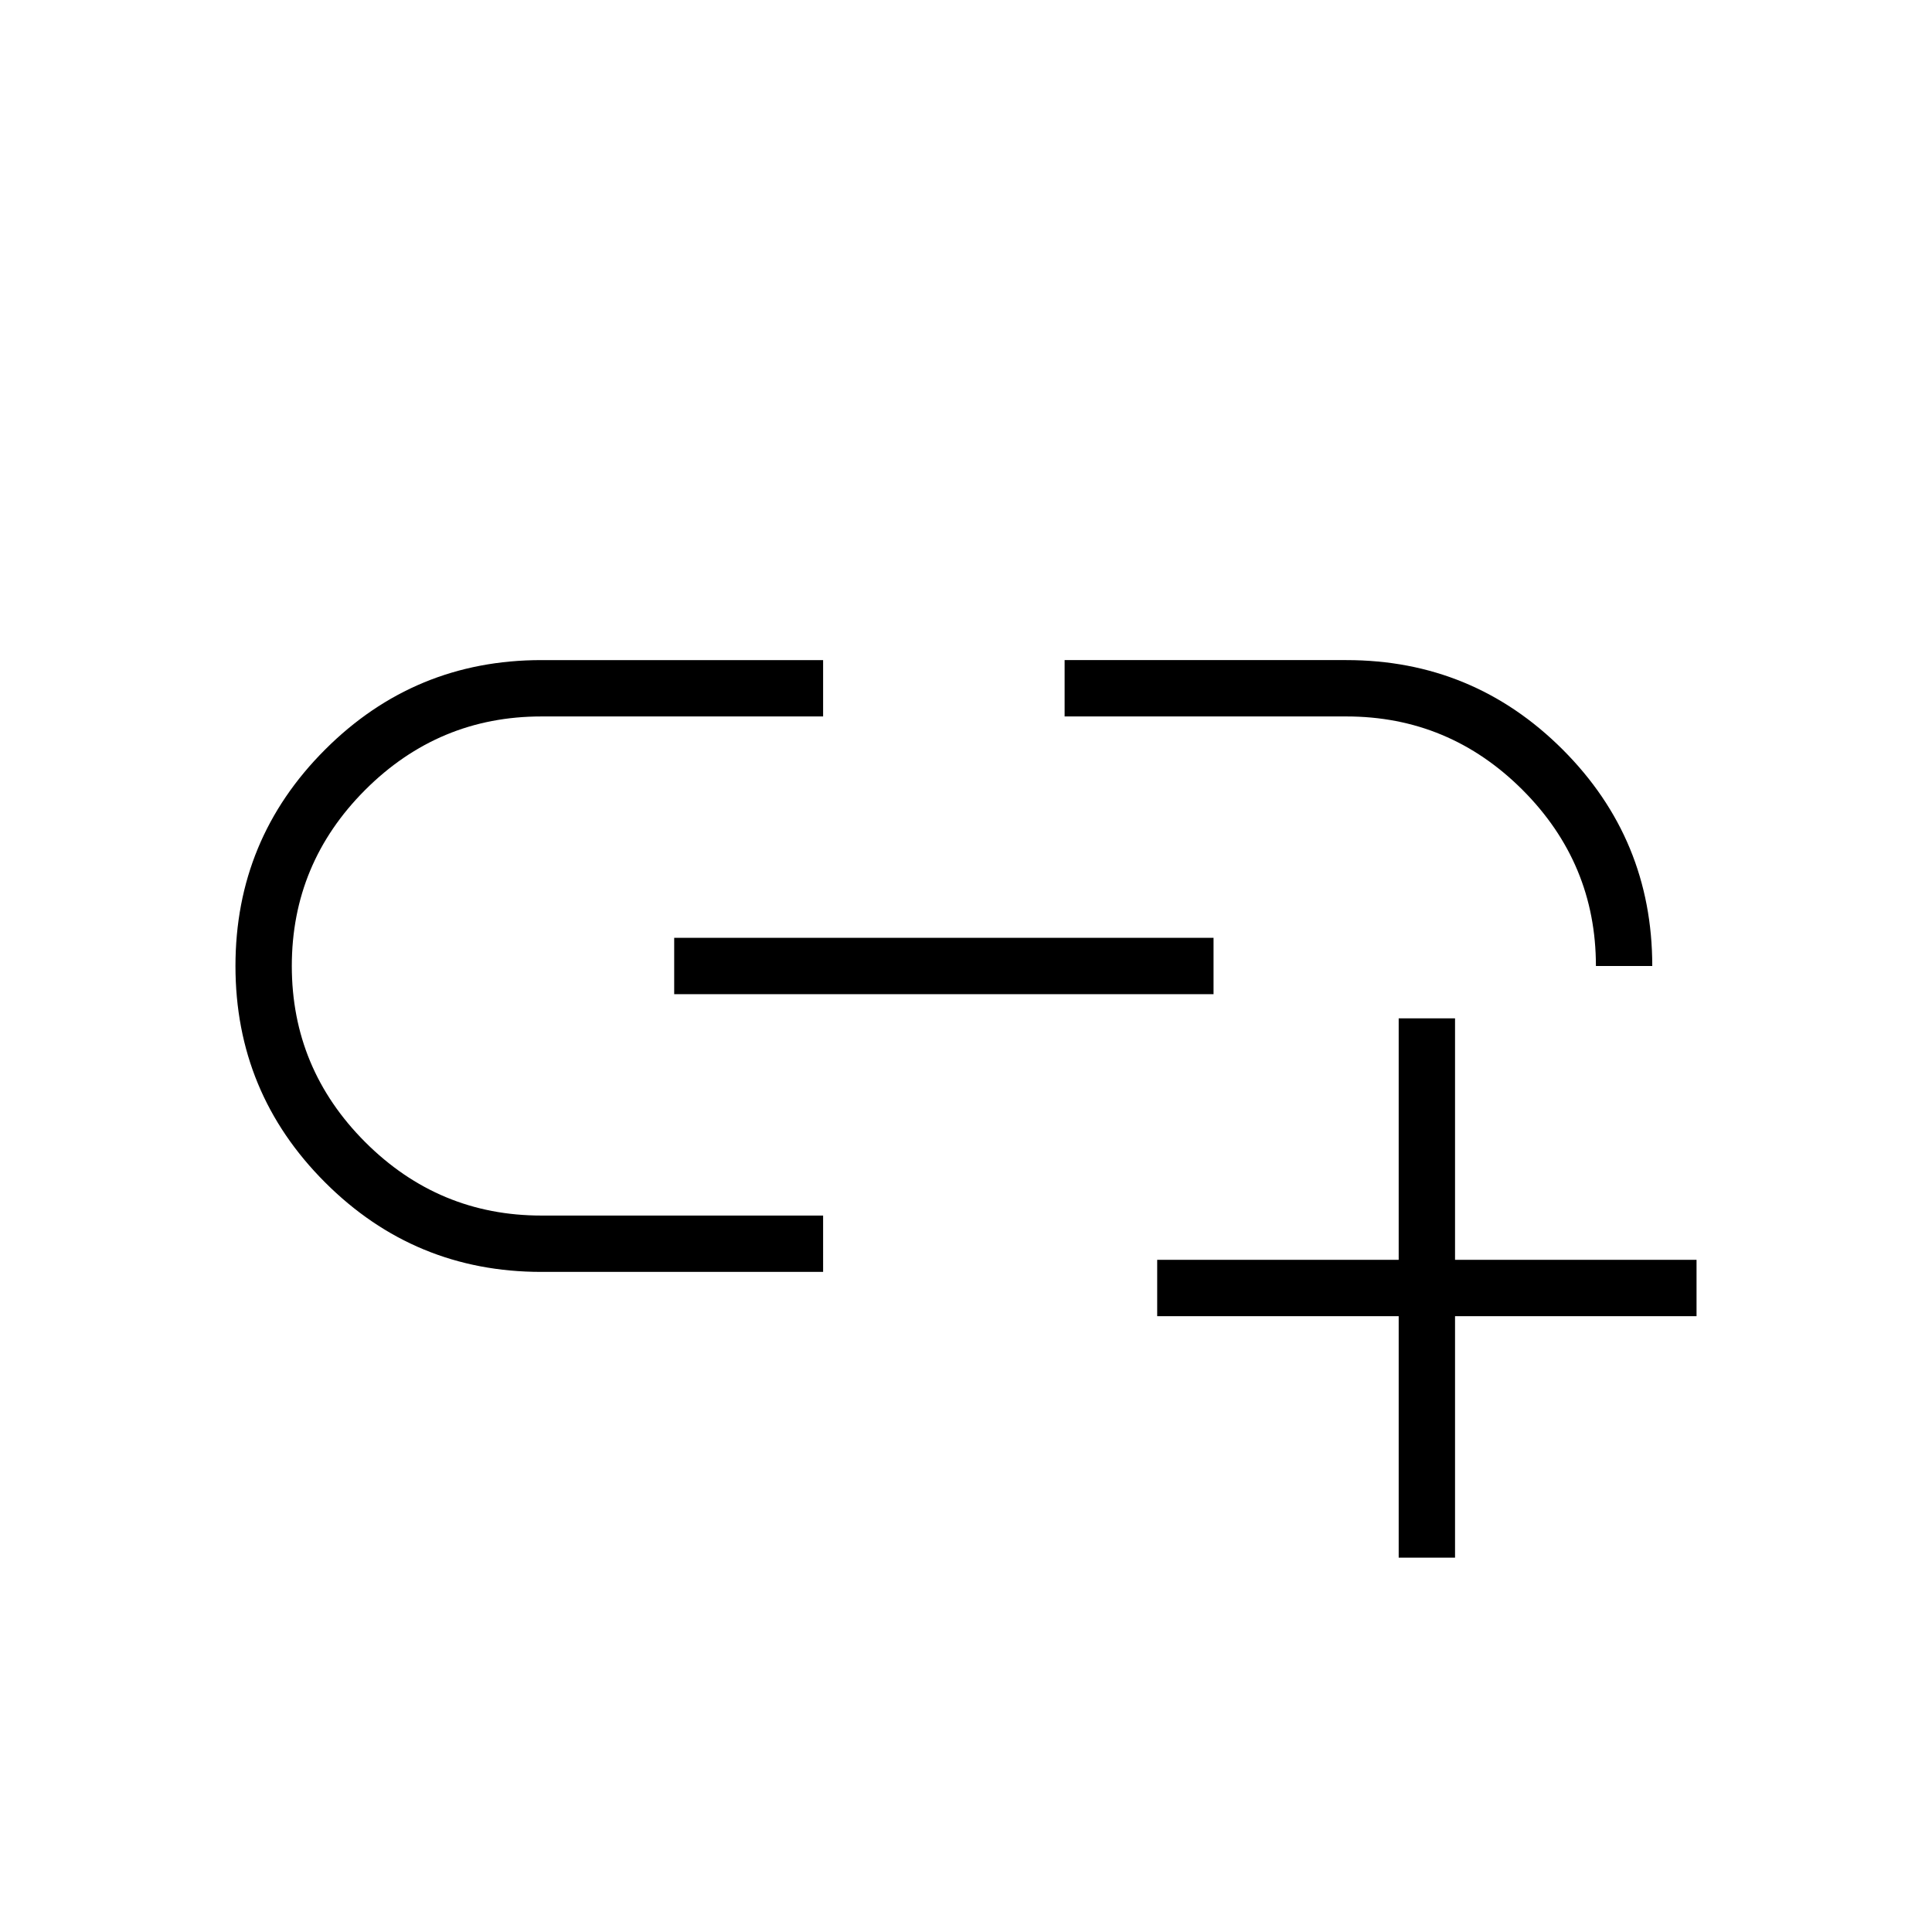 <svg xmlns="http://www.w3.org/2000/svg" height="24" width="24"><path d="M10.225 15.8h-3.5q-1.575 0-2.687-1.112Q2.925 13.575 2.925 12q0-1.575 1.113-2.688Q5.15 8.2 6.725 8.2h3.5v.7h-3.5q-1.275 0-2.188.912-.912.913-.912 2.188 0 1.275.912 2.188.913.912 2.188.912h3.5Zm-1.85-3.45v-.7h6.7v.7Zm12.15-.35h-.7q0-1.275-.912-2.188Q18 8.9 16.725 8.9h-3.5v-.7h3.5q1.575 0 2.688 1.112 1.112 1.113 1.112 2.688Zm-3.15 7.35v-3h-3v-.7h3v-3h.7v3h3v.7h-3v3Z"/></svg>
